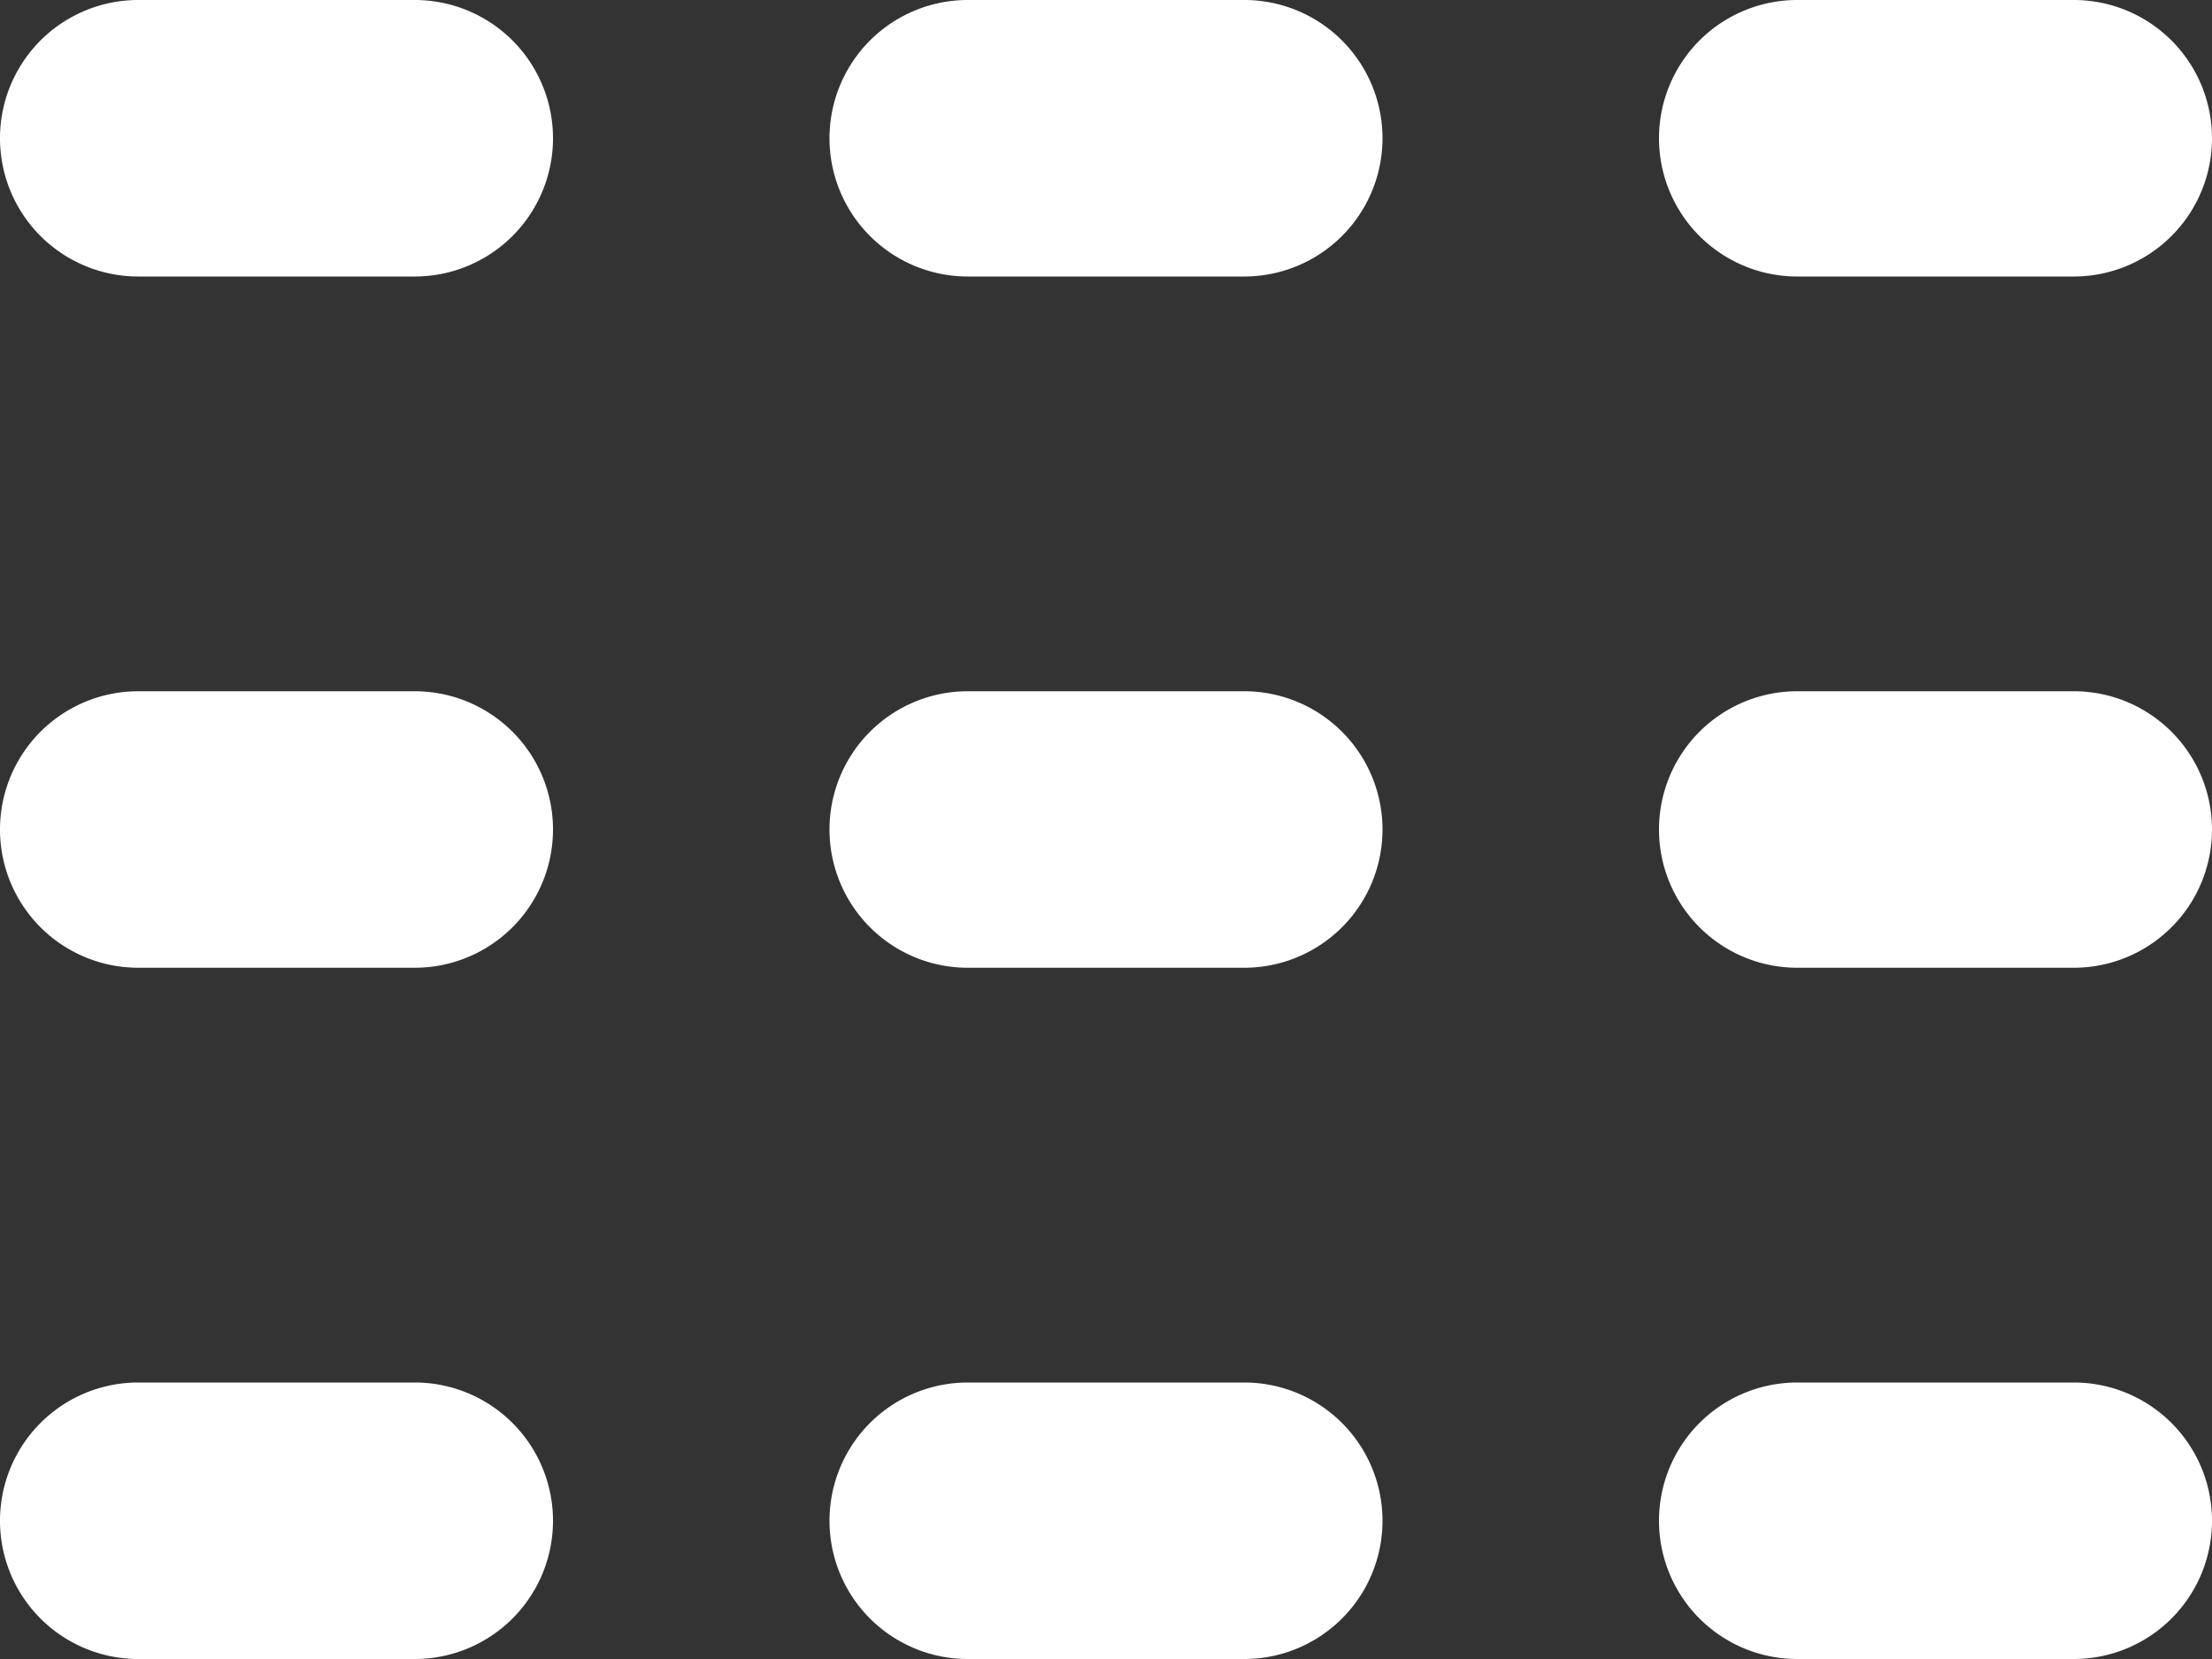 <svg xmlns="http://www.w3.org/2000/svg" width="16" height="12" viewBox="0 0 16 12">
  <rect x="0" y="0" width="16" height="12" fill="#333333" stroke="none"/>
  <g id="Menu_Alt_2" data-name="Menu / Alt 2" transform="translate(-4 -6)">
    <g id="menu-alt-2" transform="translate(4 6)">
      <path id="Path" d="M3,2H1A1,1,0,0,1,1,0H3A1,1,0,0,1,3,2Z" transform="translate(12 5)" fill="#fff"/>
      <path id="Path-2" data-name="Path" d="M3,2H1A1,1,0,0,1,1,0H3A1,1,0,0,1,3,2Z" transform="translate(12)" fill="#fff"/>
      <path id="Path-3" data-name="Path" d="M3,2H1A1,1,0,0,1,1,0H3A1,1,0,0,1,3,2Z" transform="translate(12 10)" fill="#fff"/>
      <path id="Path-4" data-name="Path" d="M3,2H1A1,1,0,0,1,1,0H3A1,1,0,0,1,3,2Z" transform="translate(6 5)" fill="#fff"/>
      <path id="Path-5" data-name="Path" d="M3,2H1A1,1,0,0,1,1,0H3A1,1,0,0,1,3,2Z" transform="translate(6)" fill="#fff"/>
      <path id="Path-6" data-name="Path" d="M3,2H1A1,1,0,0,1,1,0H3A1,1,0,0,1,3,2Z" transform="translate(6 10)" fill="#fff"/>
      <path id="Path-7" data-name="Path" d="M3,2H1A1,1,0,0,1,1,0H3A1,1,0,0,1,3,2Z" transform="translate(0 5)" fill="#fff"/>
      <path id="Path-8" data-name="Path" d="M3,2H1A1,1,0,0,1,1,0H3A1,1,0,0,1,3,2Z" fill="#fff"/>
      <path id="Path-9" data-name="Path" d="M3,2H1A1,1,0,0,1,1,0H3A1,1,0,0,1,3,2Z" transform="translate(0 10)" fill="#fff"/>
    </g>
  </g>
</svg>
